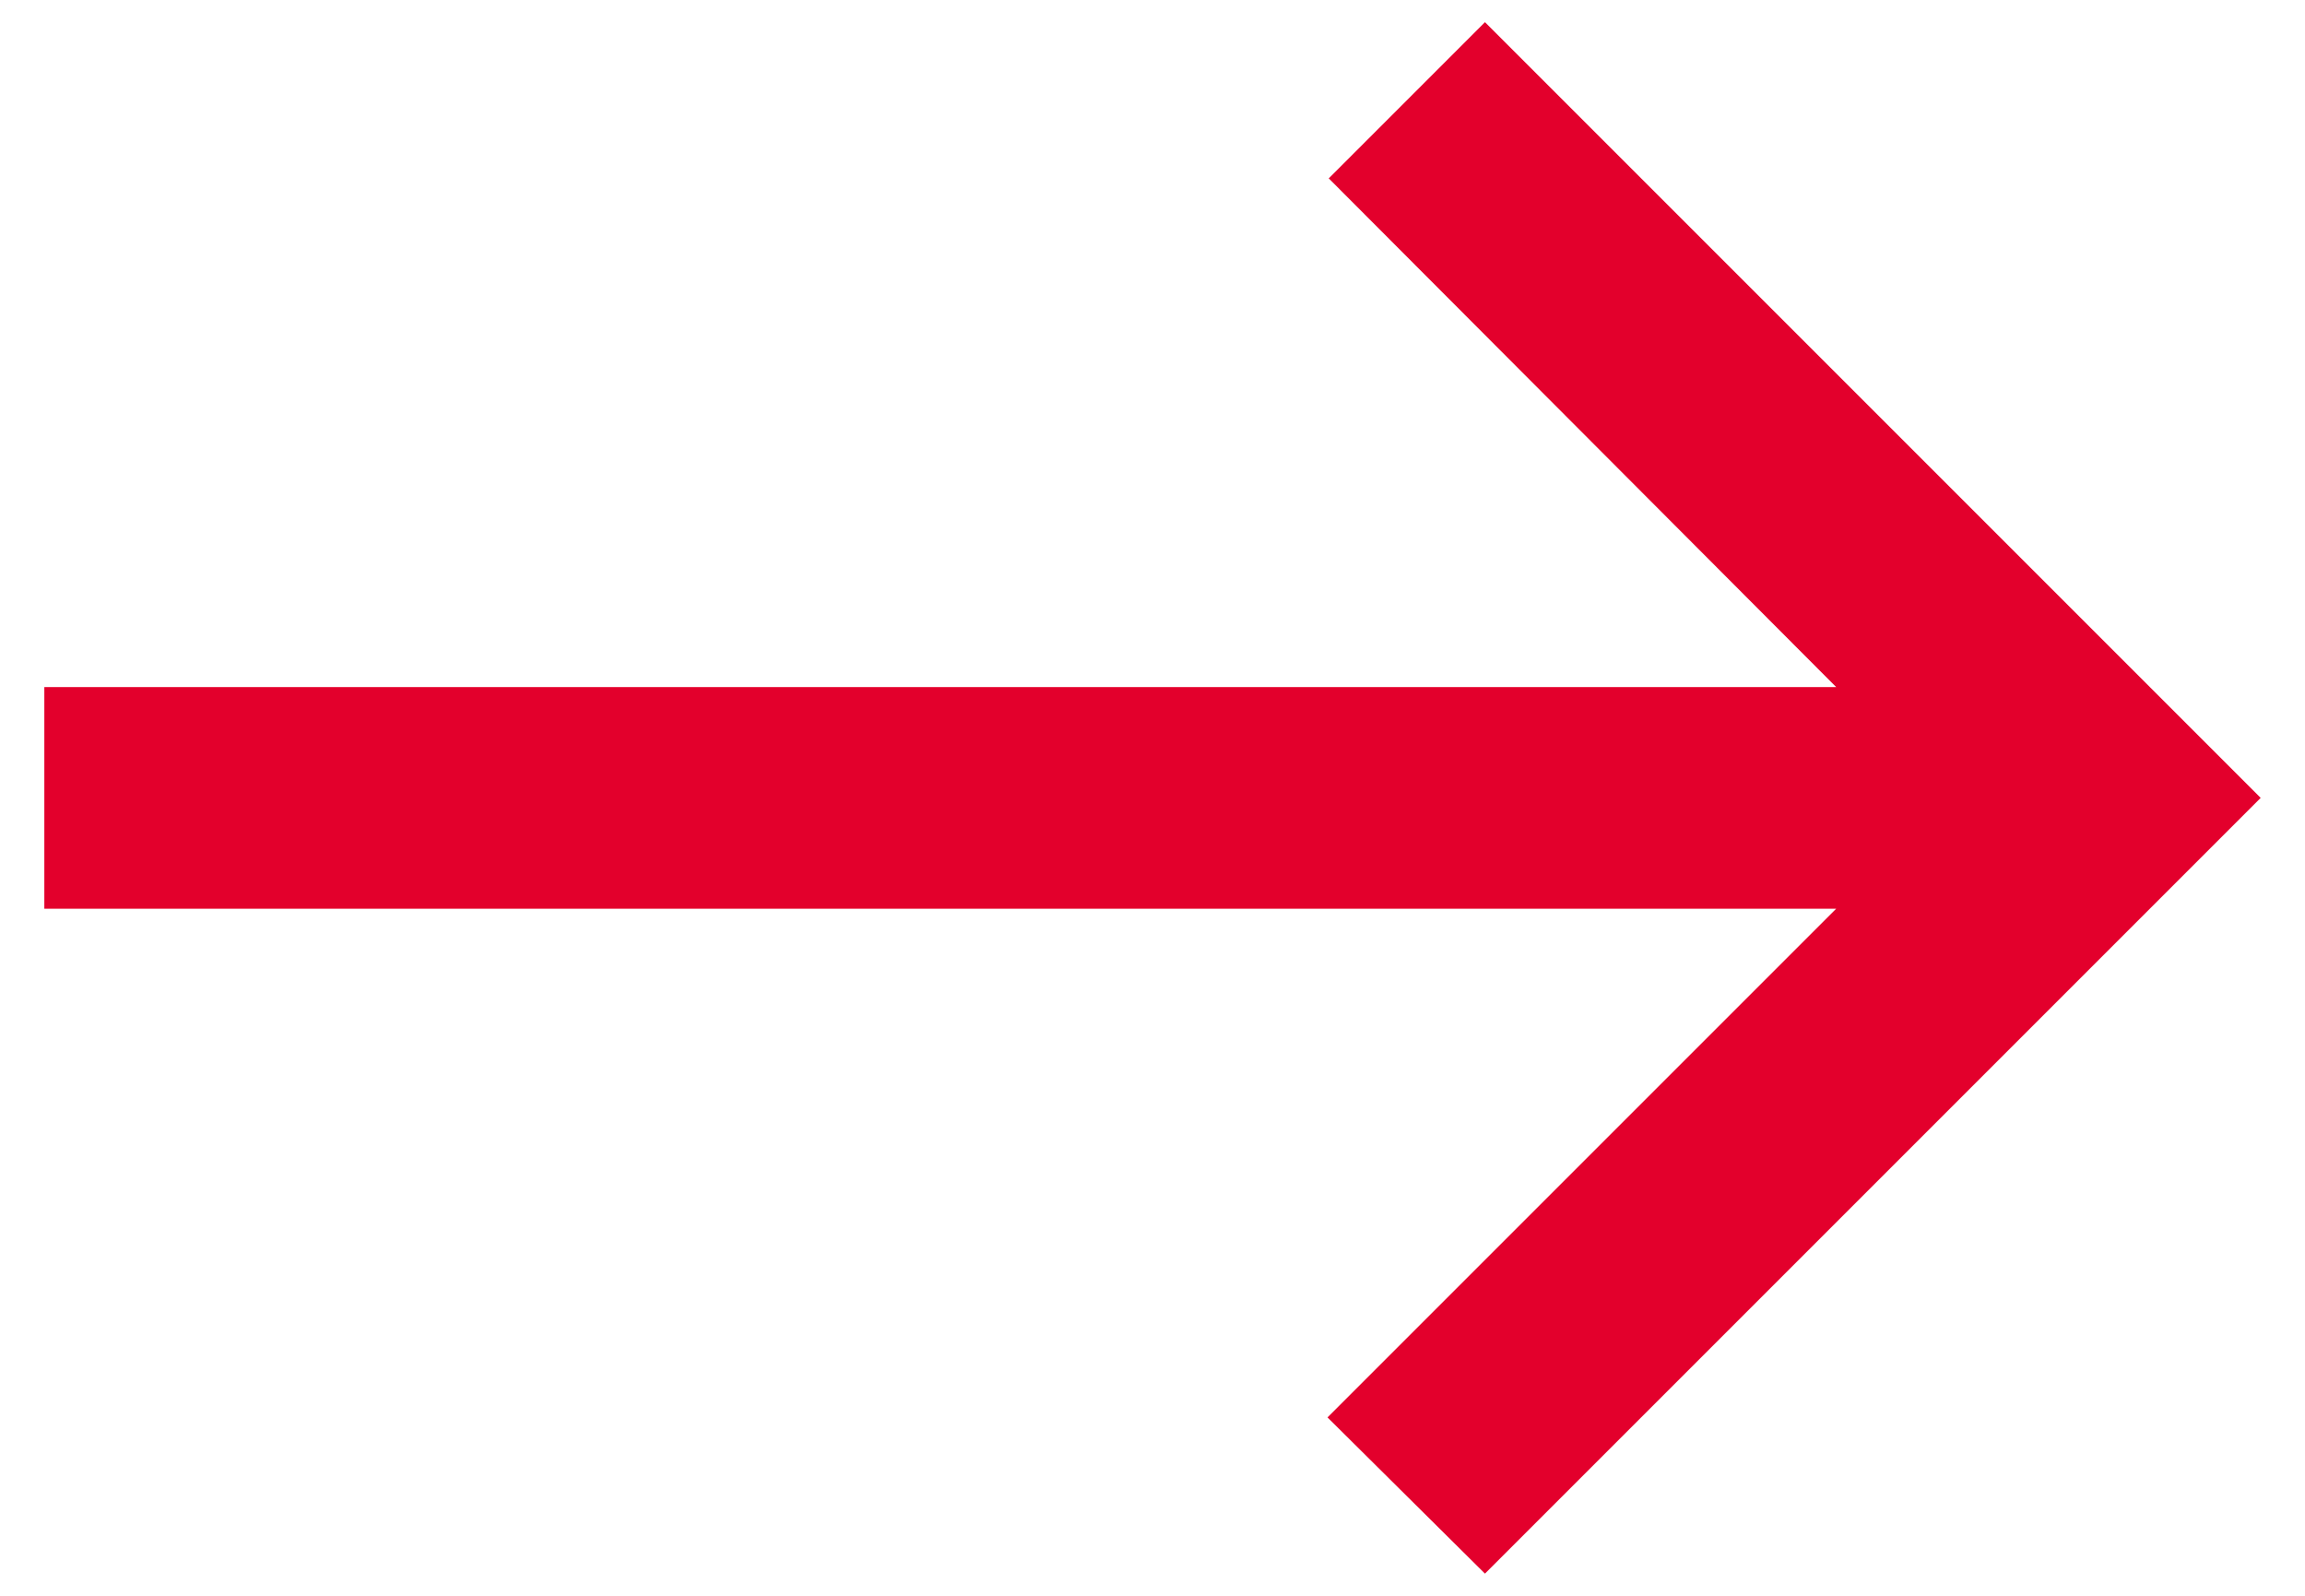 <svg width="13" height="9" viewBox="0 0 13 9" fill="none" xmlns="http://www.w3.org/2000/svg">
<path d="M8.375 0.125L7.494 1.006L10.356 3.875L0.25 3.875L0.25 5.125L10.356 5.125L7.487 7.994L8.375 8.875L12.75 4.5L8.375 0.125Z" fill="#E3002C"/>
</svg>
